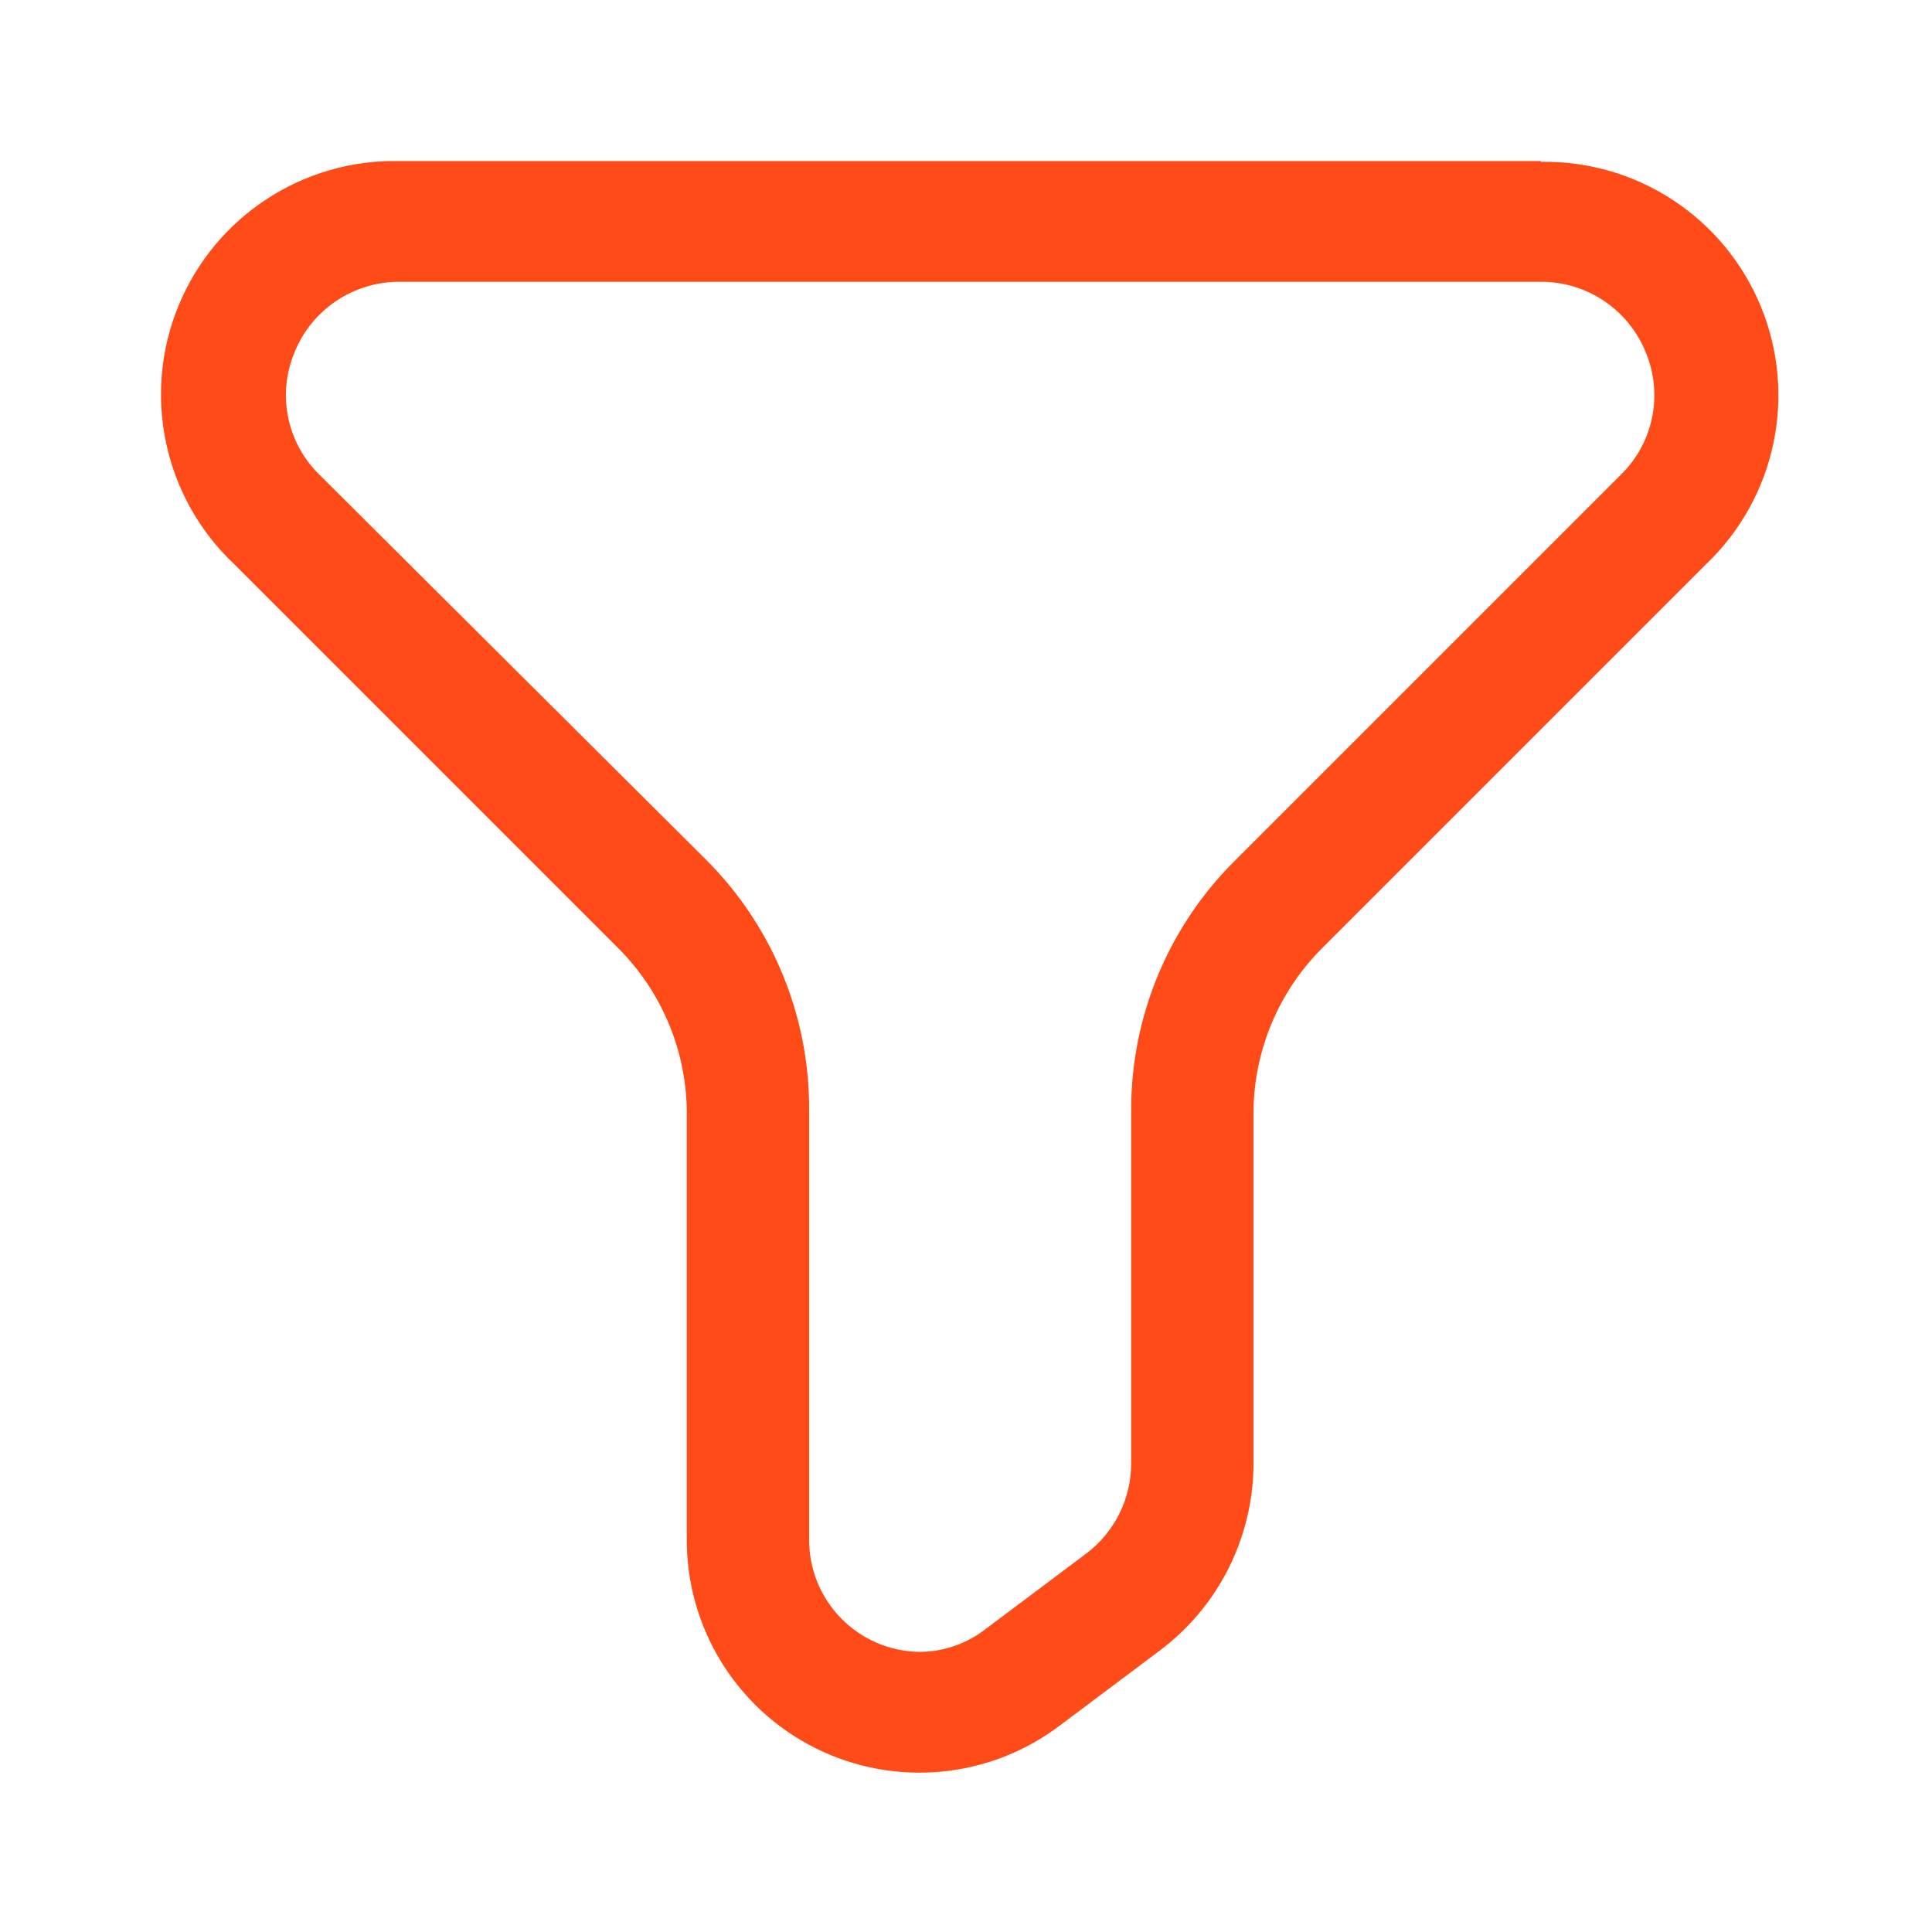 <svg width="48" height="48" viewBox="0 0 48 48" fill="none" xmlns="http://www.w3.org/2000/svg">
<path fill-rule="evenodd" clip-rule="evenodd" d="M9.923 4.001H38.283V4.021C40.673 3.98 42.843 5.409 43.75 7.62C44.657 9.832 44.114 12.373 42.383 14.021L32.843 23.561C31.781 24.625 31.172 26.058 31.143 27.561V36.361C31.14 38.186 30.281 39.904 28.823 41.001L26.343 42.861C24.589 44.196 22.229 44.417 20.258 43.431C18.287 42.446 17.047 40.425 17.063 38.221V27.561C17.034 26.058 16.425 24.625 15.363 23.561L5.823 14.021C4.076 12.376 3.523 9.824 4.432 7.604C5.341 5.383 7.524 3.951 9.923 4.001ZM40.883 8.741C40.451 7.686 39.423 6.998 38.283 7.001H9.923C8.783 6.998 7.754 7.686 7.323 8.741C6.877 9.791 7.124 11.007 7.943 11.801L17.523 21.341C19.181 22.985 20.11 25.226 20.103 27.561V38.221C20.092 38.959 20.375 39.67 20.889 40.199C21.402 40.728 22.105 41.031 22.843 41.041C23.445 41.039 24.03 40.834 24.503 40.461L26.983 38.601C27.688 38.072 28.103 37.243 28.103 36.361V27.561C28.106 25.22 29.05 22.979 30.723 21.341L40.263 11.801C41.082 11.007 41.328 9.791 40.883 8.741Z" fill="#FE4B18"/>
</svg>
